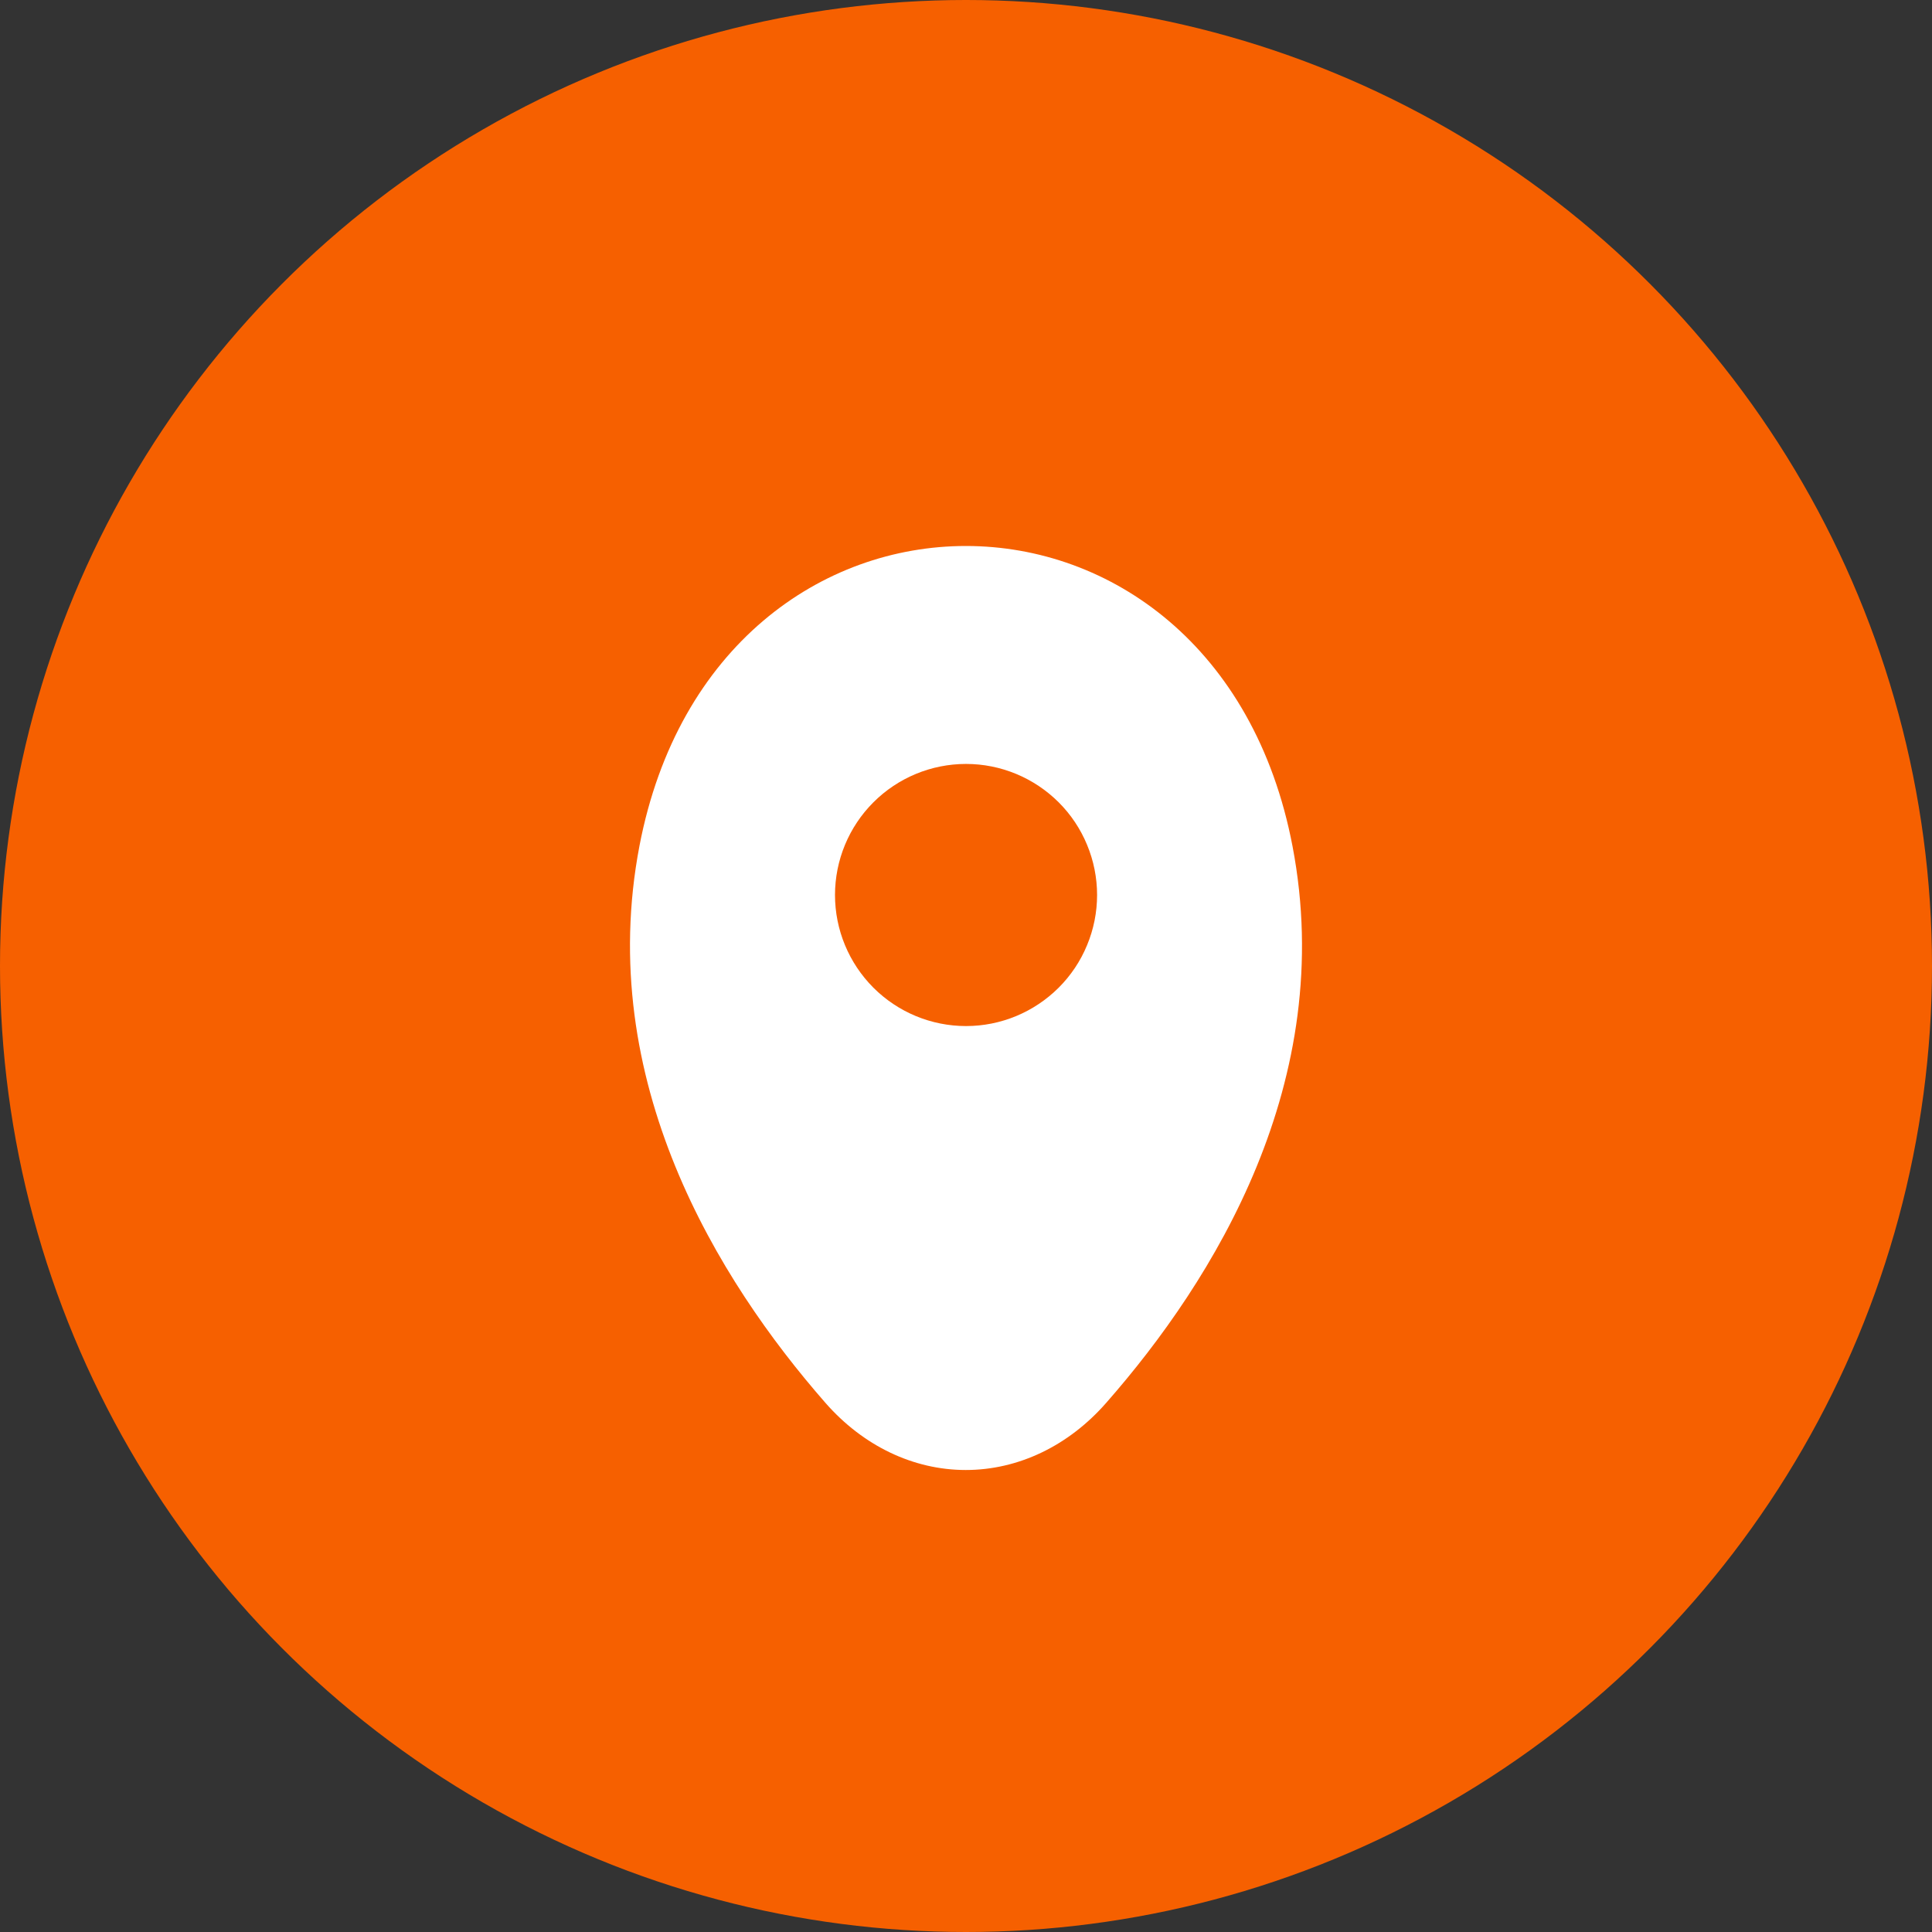 <svg width="46" height="46" viewBox="0 0 46 46" fill="none" xmlns="http://www.w3.org/2000/svg">
<rect x="0" y="0" width="46" height="46" fill="#333333" stroke="none"/>
<circle cx="23" cy="23" r="23" fill="#F66000"/>
<path d="M15.225 20.141C17.053 10.612 28.956 10.623 30.775 20.152C31.842 25.741 28.91 30.472 26.34 33.399C25.442 34.426 24.243 35 22.995 35C21.748 35 20.549 34.426 19.651 33.399C17.09 30.472 14.158 25.73 15.225 20.141Z" fill="white"/>
<path d="M23.001 24.43C23.411 24.43 23.816 24.349 24.195 24.192C24.573 24.035 24.917 23.805 25.207 23.516C25.497 23.226 25.727 22.882 25.883 22.503C26.04 22.125 26.121 21.719 26.121 21.309C26.121 20.9 26.04 20.494 25.883 20.116C25.727 19.737 25.497 19.393 25.207 19.103C24.917 18.814 24.573 18.584 24.195 18.427C23.816 18.27 23.411 18.189 23.001 18.189C22.173 18.189 21.38 18.518 20.795 19.103C20.21 19.688 19.881 20.482 19.881 21.309C19.881 22.137 20.21 22.93 20.795 23.516C21.38 24.101 22.173 24.43 23.001 24.43Z" fill="#F66000"/>
</svg>
